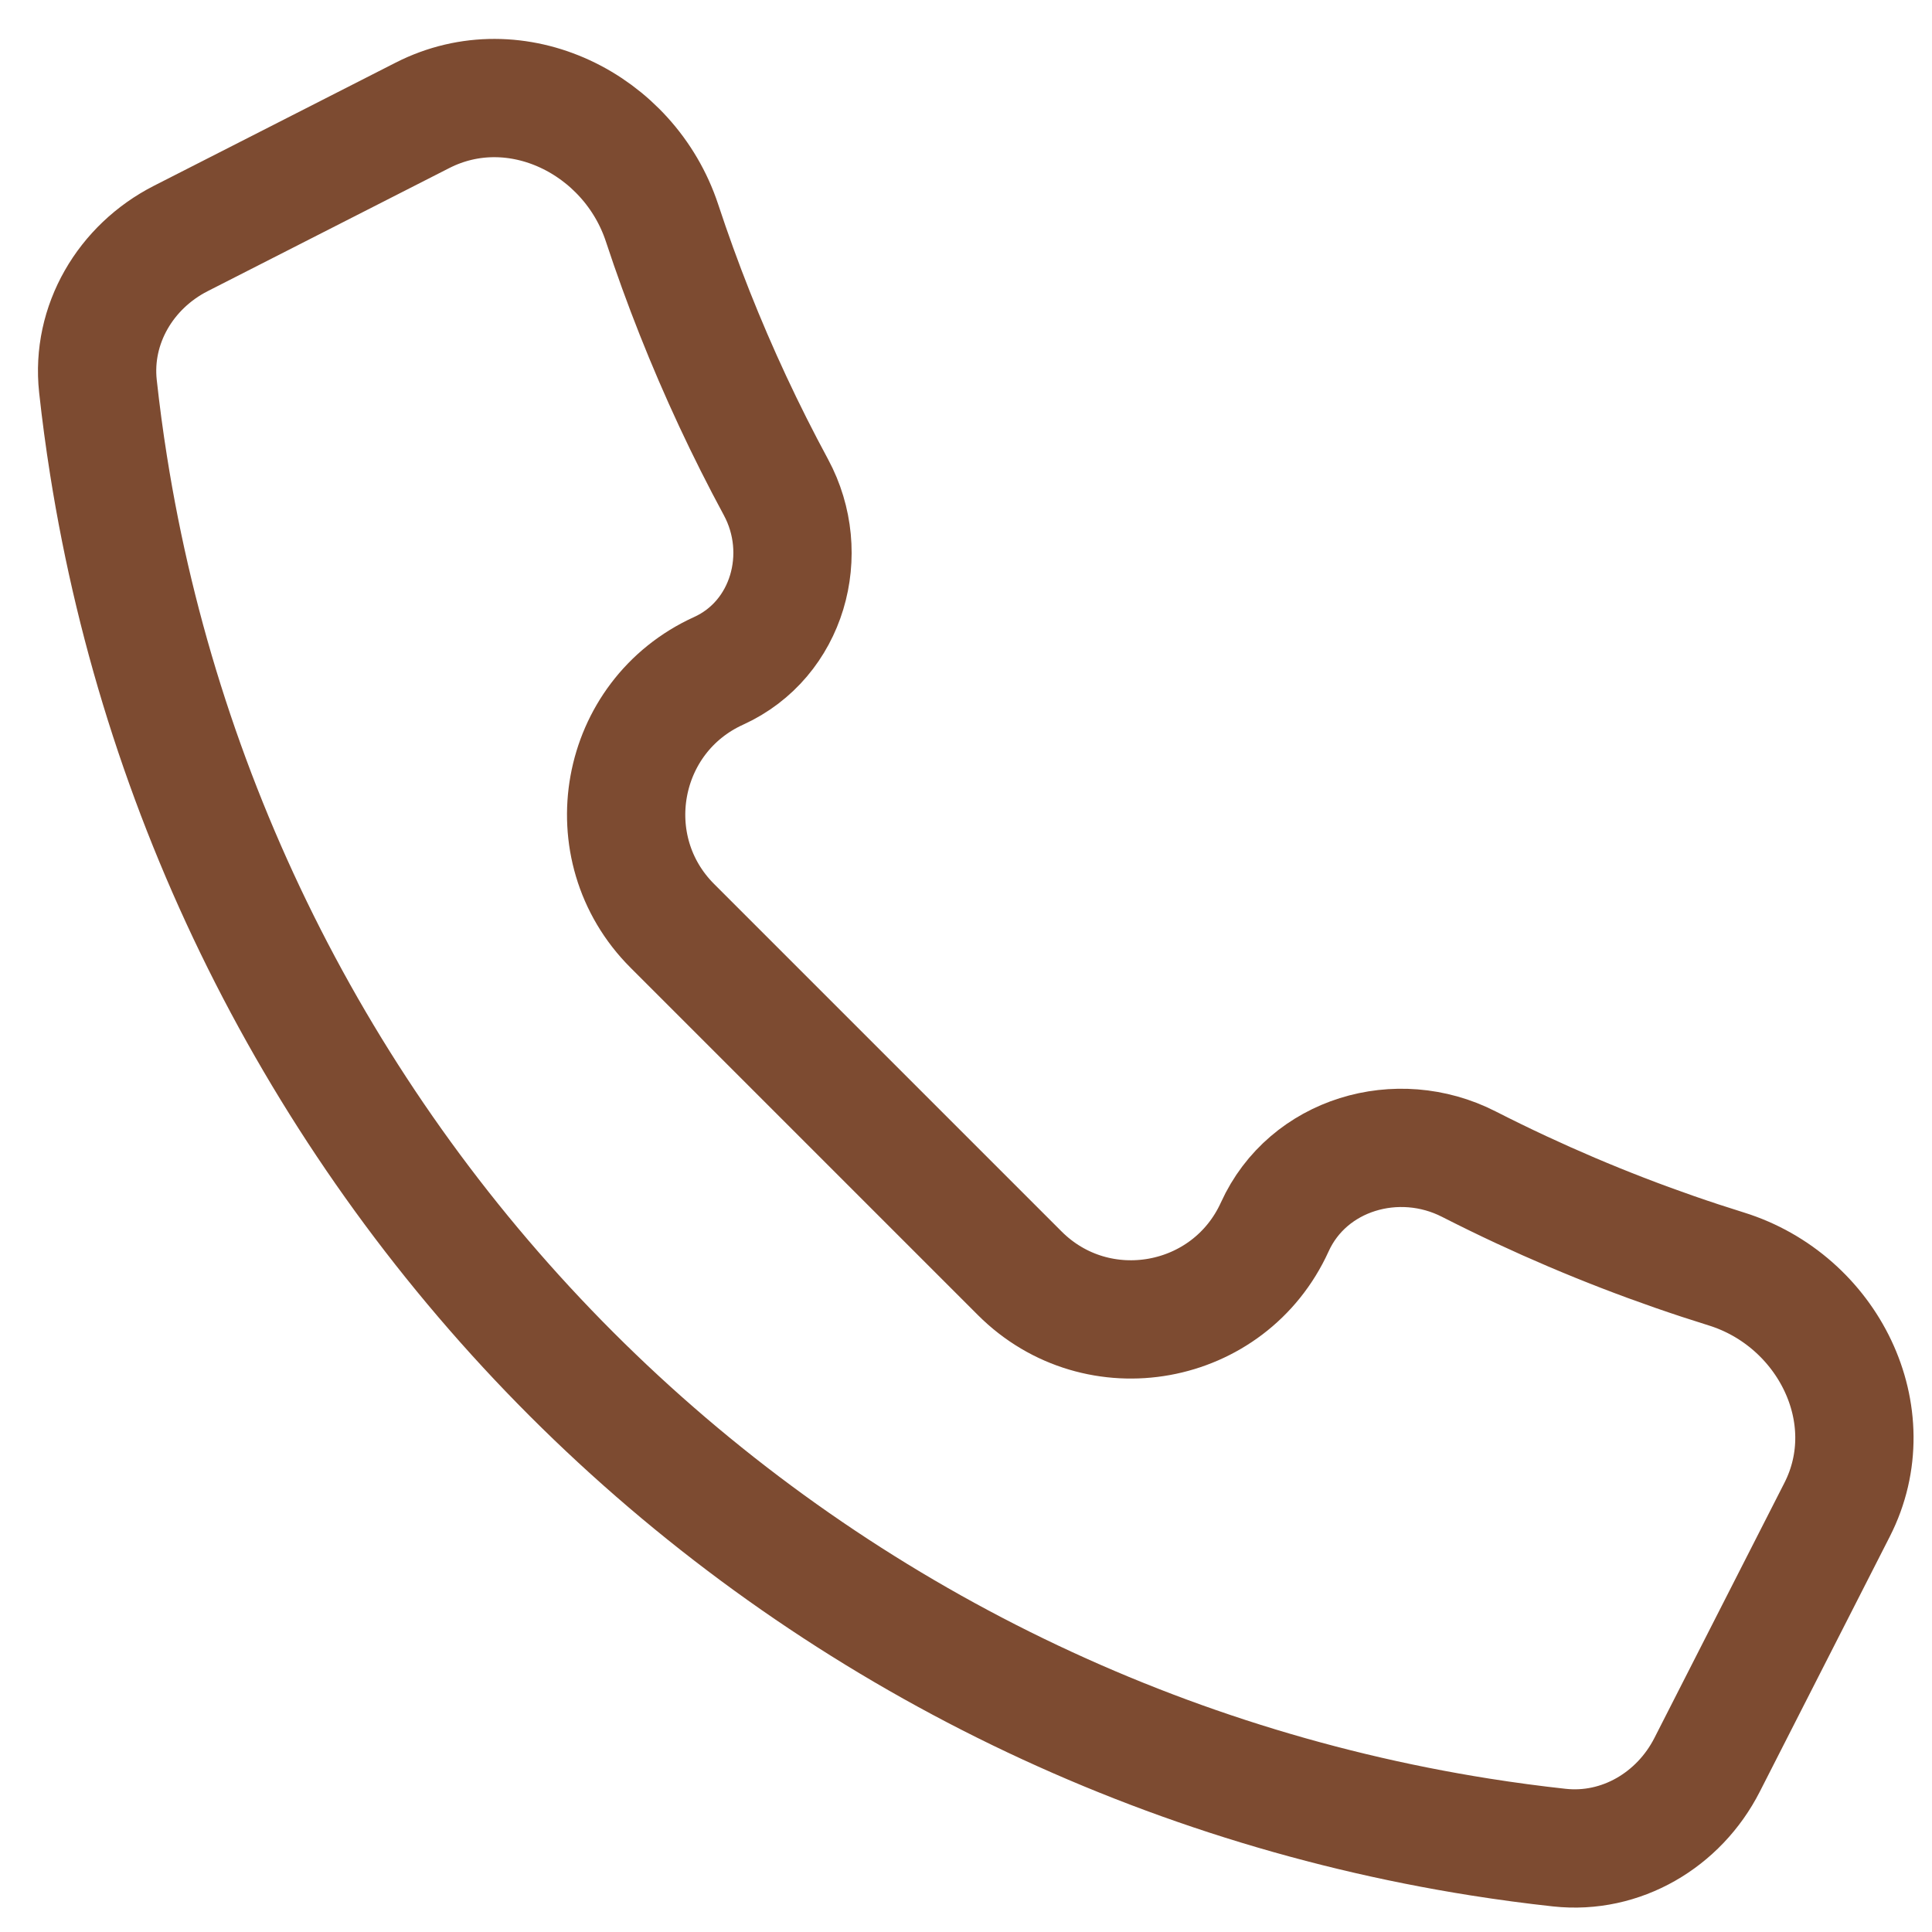 <svg width="49" height="49" viewBox="0 0 49 49" fill="none" xmlns="http://www.w3.org/2000/svg">
<path d="M43.296 44.76C42.583 46.16 41.113 47.03 39.55 46.86C38.879 46.787 38.208 46.697 37.538 46.591C28.81 45.209 20.743 41.099 14.494 34.85C8.246 28.601 4.135 20.534 2.753 11.806C2.647 11.137 2.557 10.466 2.484 9.795C2.314 8.233 3.184 6.763 4.584 6.049L10.714 2.926C13.086 1.717 15.956 3.127 16.791 5.655C17.297 7.189 17.894 8.698 18.582 10.174C18.927 10.914 19.293 11.641 19.679 12.356C20.593 14.048 19.977 16.218 18.226 17.014C15.684 18.169 15.078 21.509 17.053 23.483L25.861 32.291C27.835 34.266 31.175 33.66 32.331 31.118C33.17 29.271 35.446 28.602 37.253 29.525C37.691 29.748 38.134 29.965 38.581 30.173C40.276 30.963 42.013 31.634 43.781 32.183C46.356 32.983 47.817 35.888 46.593 38.29L43.296 44.76Z" stroke="#7D4B31" stroke-width="3" stroke-linecap="round" stroke-linejoin="round"/>
</svg>
